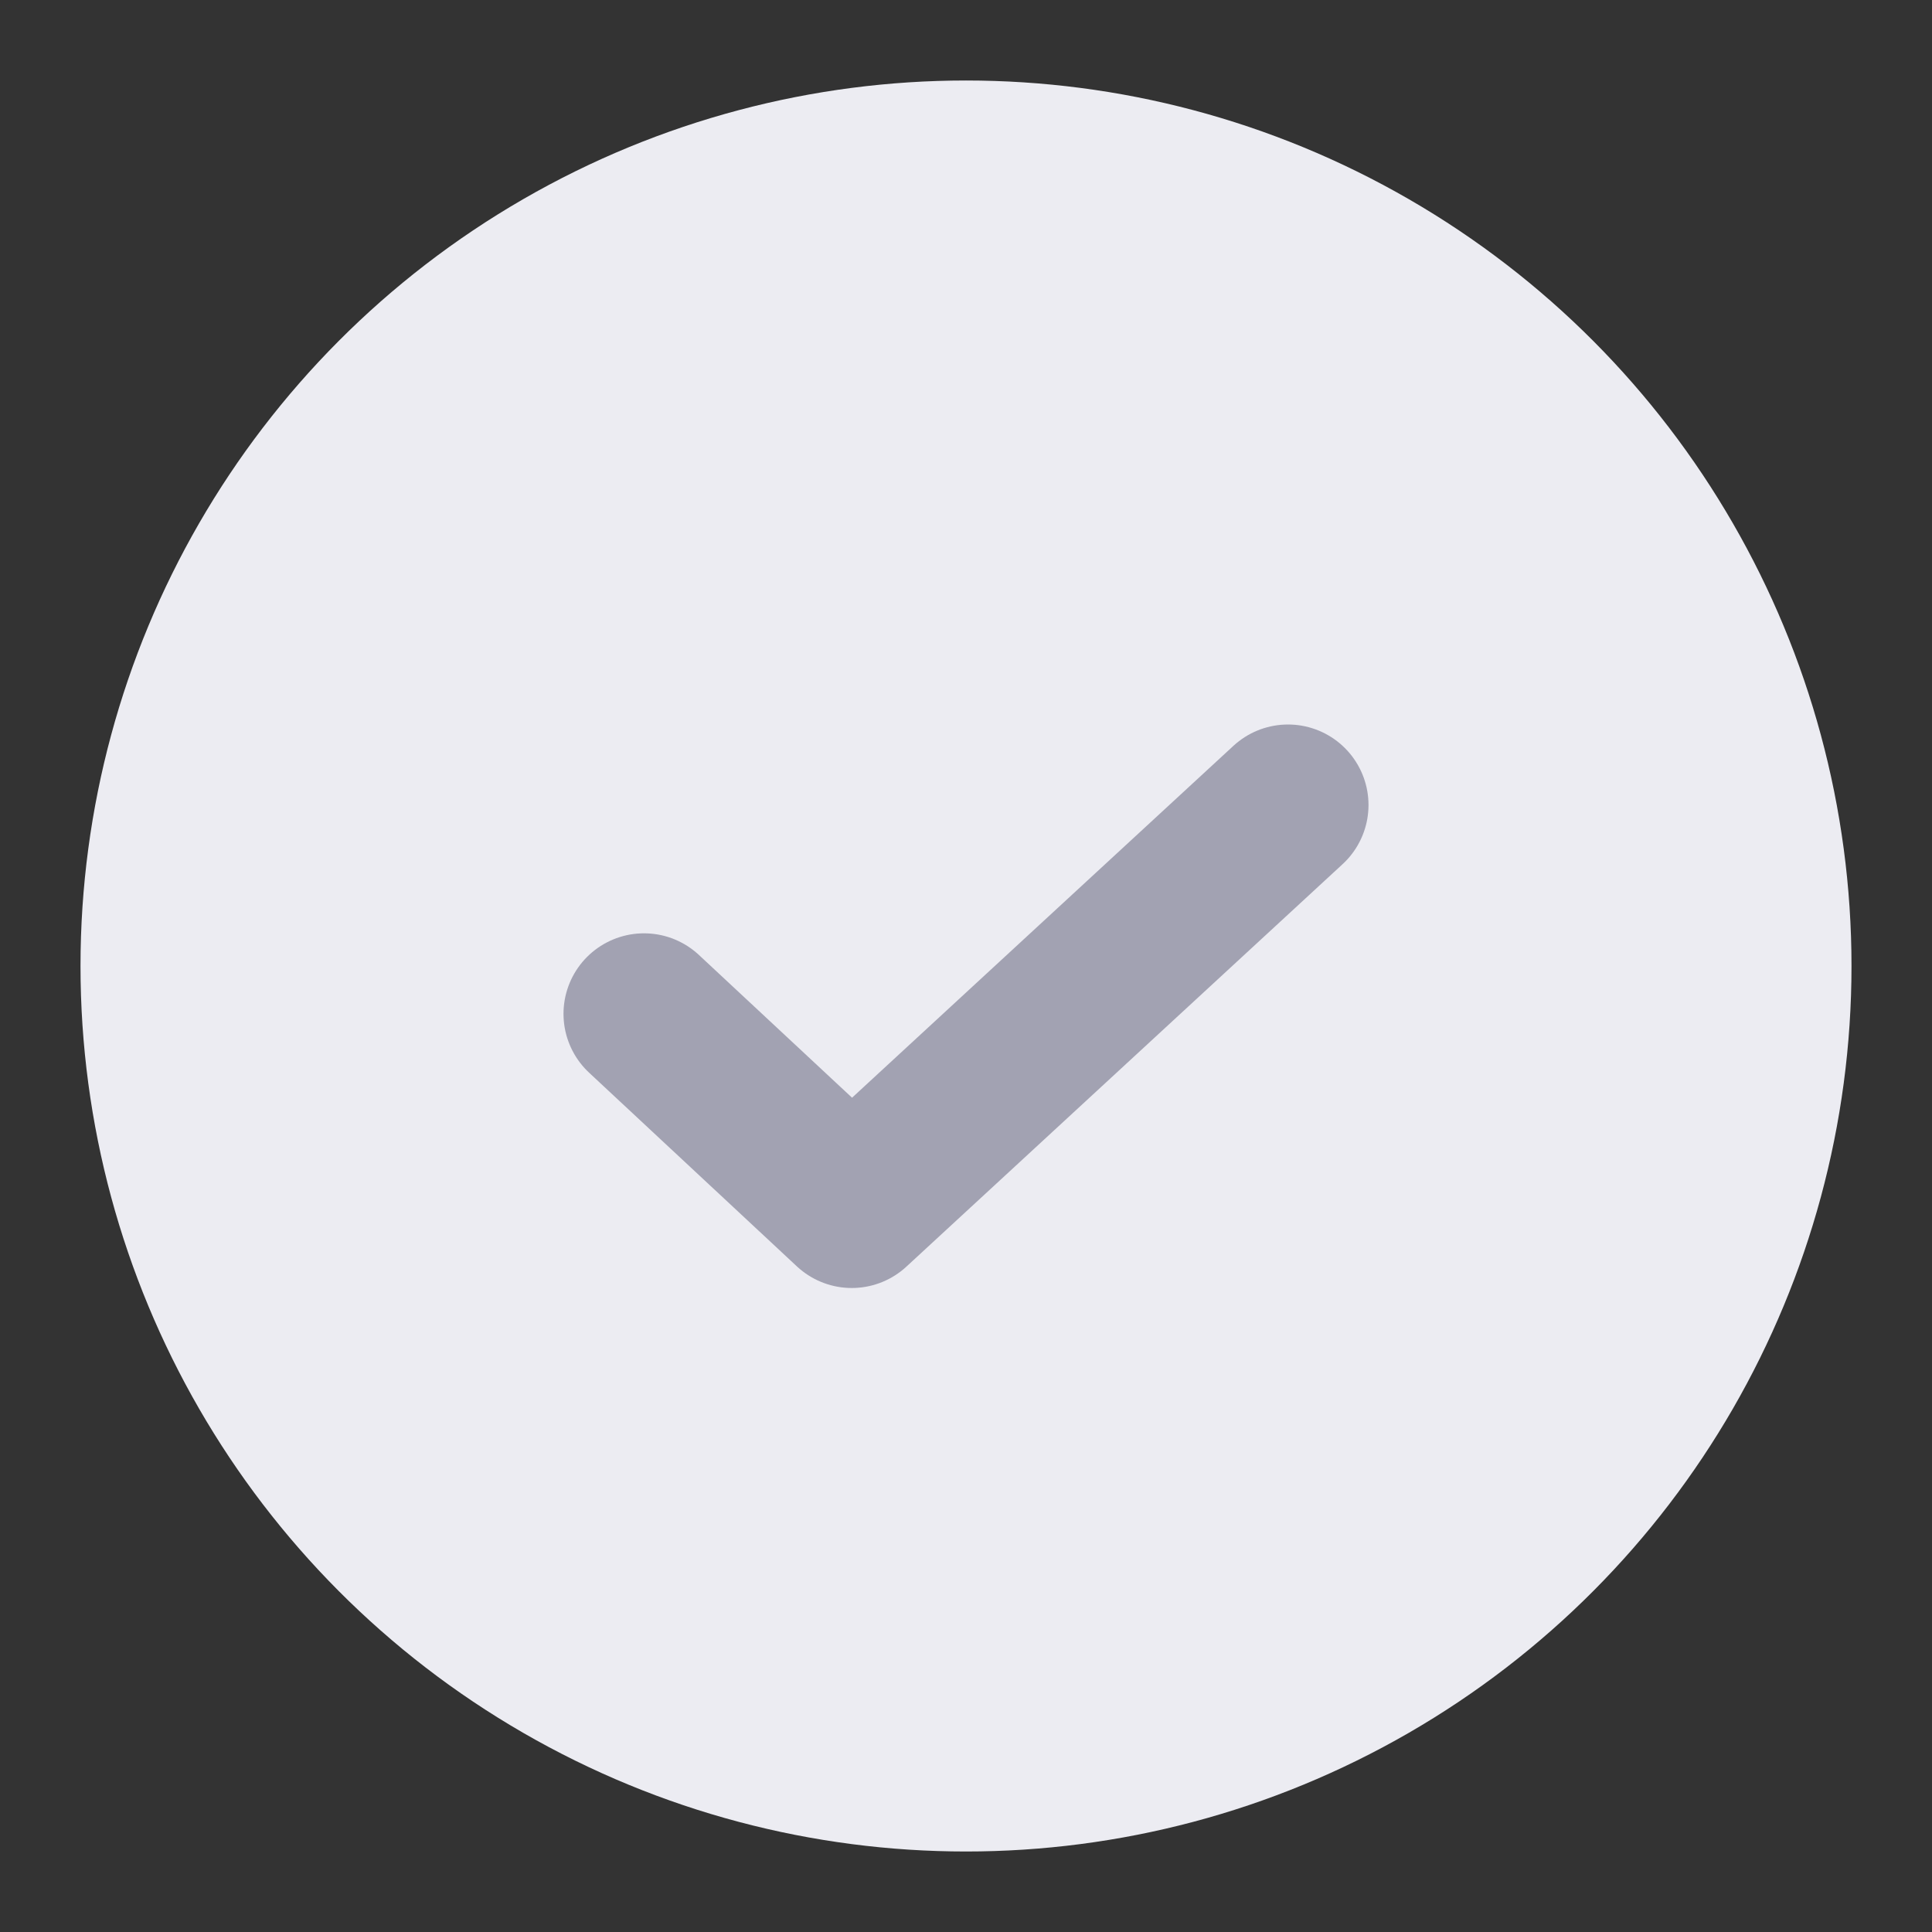 <svg width="24" height="24" viewBox="0 0 24 24" fill="none" xmlns="http://www.w3.org/2000/svg">
<rect x="0" y="0" width="24" height="24" fill="#333333" stroke="none"/>
<circle cx="12" cy="12" r="11" fill="#ECECF2"/>
<path d="M8 12.594L10.581 15L16 10" stroke="#A2A2B2" stroke-width="2" stroke-linecap="round" stroke-linejoin="round"/>
</svg>
